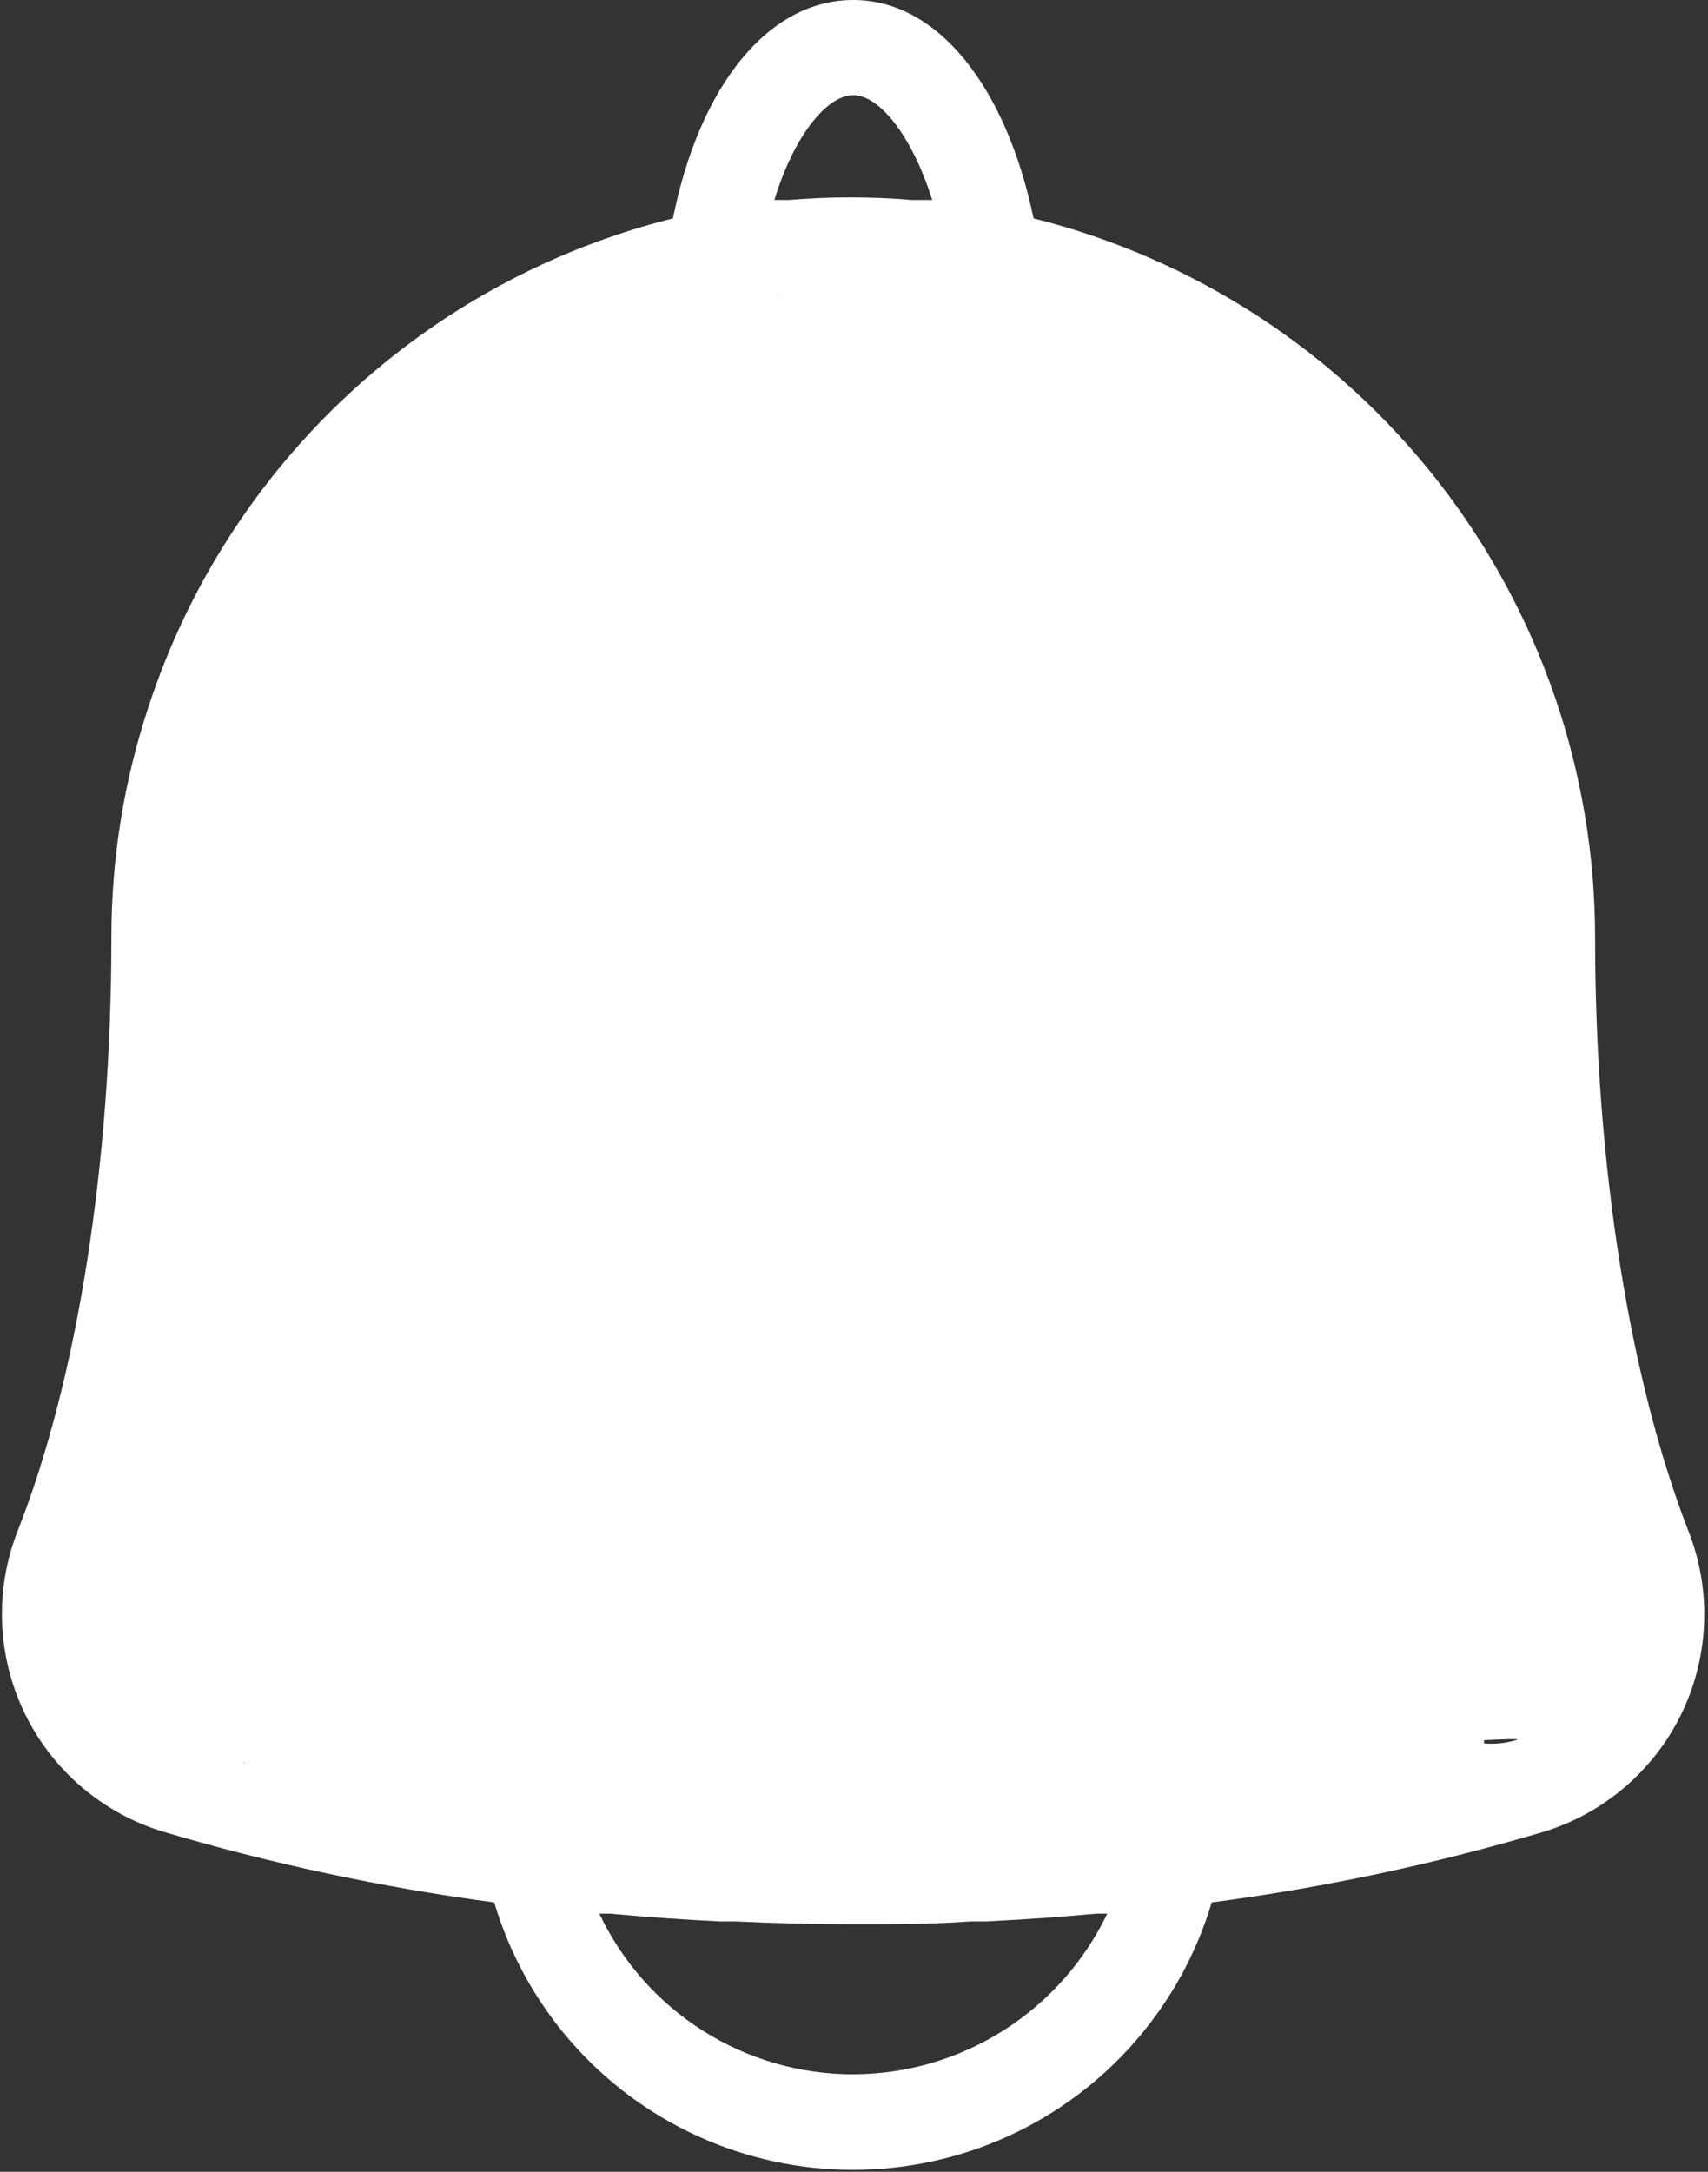 <svg width="431" height="548" viewBox="0 0 431 548" fill="none" xmlns="http://www.w3.org/2000/svg">
<rect x="0" y="0" width="431" height="548" fill="#333333" stroke="none"/>
<path d="M402.509 236.633C402.509 194.909 388.569 154.381 362.892 121.491C337.22 88.599 301.289 65.234 260.811 55.103C253.804 21.57 236.489 0 215.309 0C194.136 0 176.656 21.174 169.808 55.103H169.814C107.545 70.673 57.619 117.097 37.562 178.064C31.27 196.948 28.084 216.73 28.114 236.633C28.114 293.628 19.532 348.022 4.5 386.2C-1.384 401.093 -0.773 417.767 6.178 432.197C13.13 446.62 25.789 457.491 41.103 462.166C68.466 470.283 96.419 476.259 124.71 480.038C132.51 506.209 151.253 527.725 176.113 539.034C200.966 550.344 229.5 550.344 254.36 539.034C279.213 527.725 297.963 506.209 305.763 480.038C334.077 476.308 362.055 470.357 389.442 462.245C404.756 457.57 417.421 446.7 424.372 432.277C431.324 417.848 431.928 401.174 426.044 386.28C411.17 348.024 402.51 293.628 402.51 236.634L402.509 236.633ZM215.322 24.008C221.7 24.008 229.964 33.767 235.238 50.461H230.123L230.117 50.455C219.796 49.588 209.426 49.588 199.104 50.455H195.405C200.52 33.767 208.865 24.008 215.322 24.008ZM215.322 523.414C201.894 523.42 188.747 519.612 177.4 512.434C166.053 505.256 156.984 495.003 151.241 482.868H153.92C163.13 483.735 172.42 484.364 181.709 484.834H185.805C195.643 485.304 205.562 485.542 215.4 485.542C225.237 485.542 235.078 485.542 244.923 484.834H248.781C258.15 484.364 267.439 483.729 276.649 482.868H279.402H279.396C273.61 494.972 264.528 505.189 253.193 512.361C241.859 519.532 228.731 523.365 215.322 523.414ZM59 452C63.5 462.166 391.682 436.409 382.764 439.02C354.028 447.657 335.547 395.881 305.763 399.5L260.811 409.5C214.083 414.535 178.716 395.035 131.988 390L26.399 386.2C-3.344 382.52 87.717 460.575 59 452C63.111 422.48 98.992 471.466 95 463C147.99 489.107 23.005 403.363 26.399 394.624C42.145 354.005 374.488 501.256 374.488 441.434C374.463 424.045 377.265 270.003 382.764 253.5C391.742 226.102 84.992 133.539 106.538 114.373C128.077 95.208 203.66 201.446 207.988 200.5C212.315 199.554 308.507 74.323 195.802 74.323V74.316C213.245 72.162 190.763 196.984 207.988 200.5C244.889 208.093 224.971 163.802 248.781 193C272.584 222.2 99.983 76.697 99.988 114.373C99.988 174.2 325.362 345.666 341.5 386.2C344.948 395.001 33.5 431 59 452Z" fill="white"/>
</svg>
